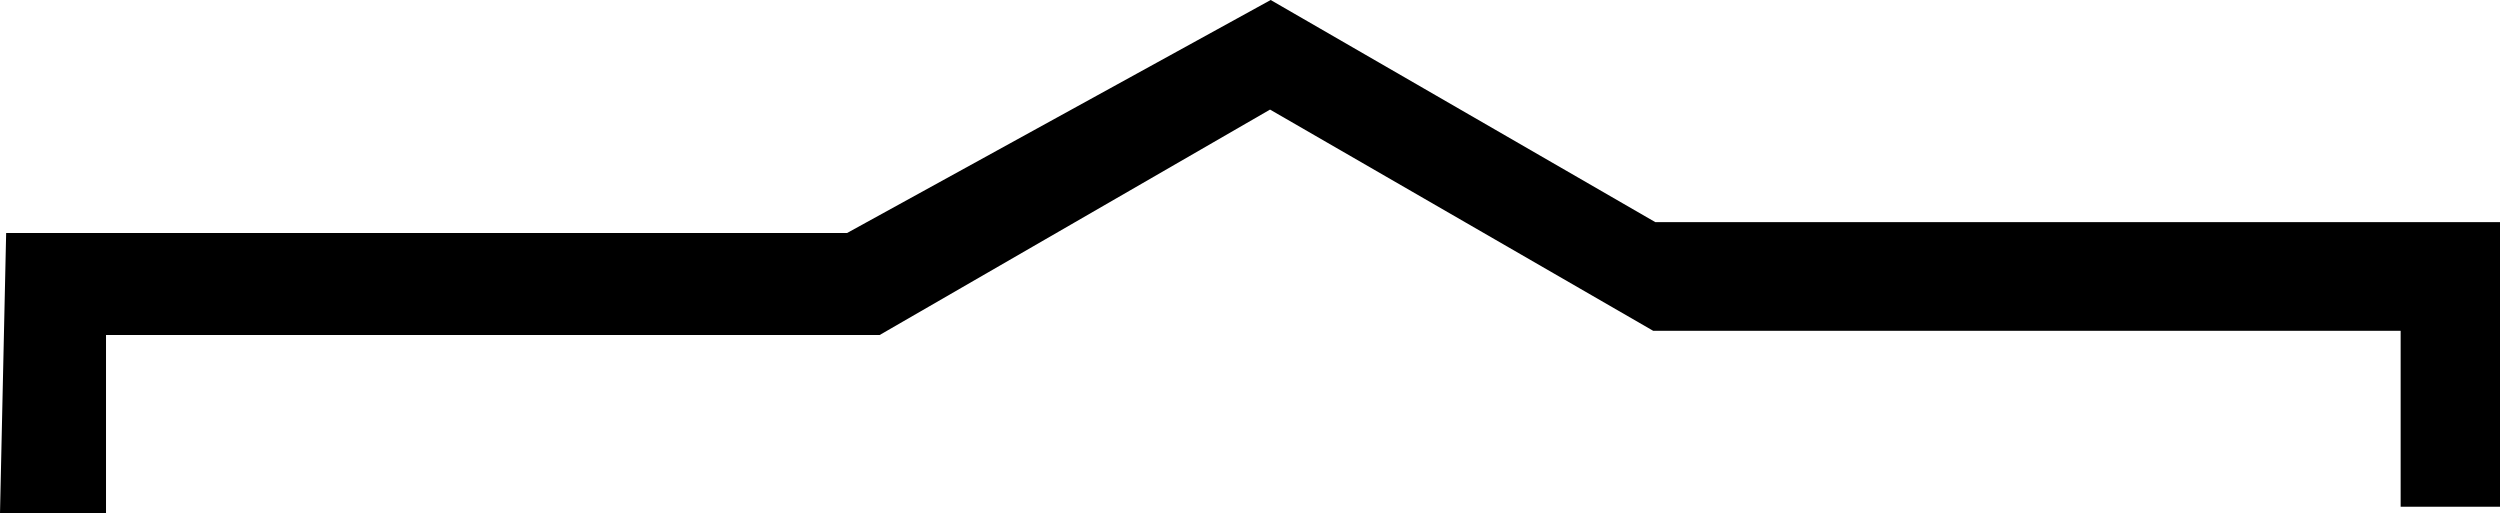 <?xml version="1.0" encoding="UTF-8"?>
<!-- Created with Inkscape (http://www.inkscape.org/) -->
<svg id="svg1" width="211.7" height="43.47" version="1.1" viewBox="0 0 211.7 43.47" xmlns="http://www.w3.org/2000/svg">
			<g id="g1" transform="translate(-57.44 -36.58)">
						<path id="path1" d="m57.44 80.05h8.977v-15.1h65.51l33.06-19.09 32.44 18.73h63.3v14.9h8.464v-24.1h-71.58l-32.57-18.81-35.87 19.73h-71.21z"/>
			</g>
</svg>
